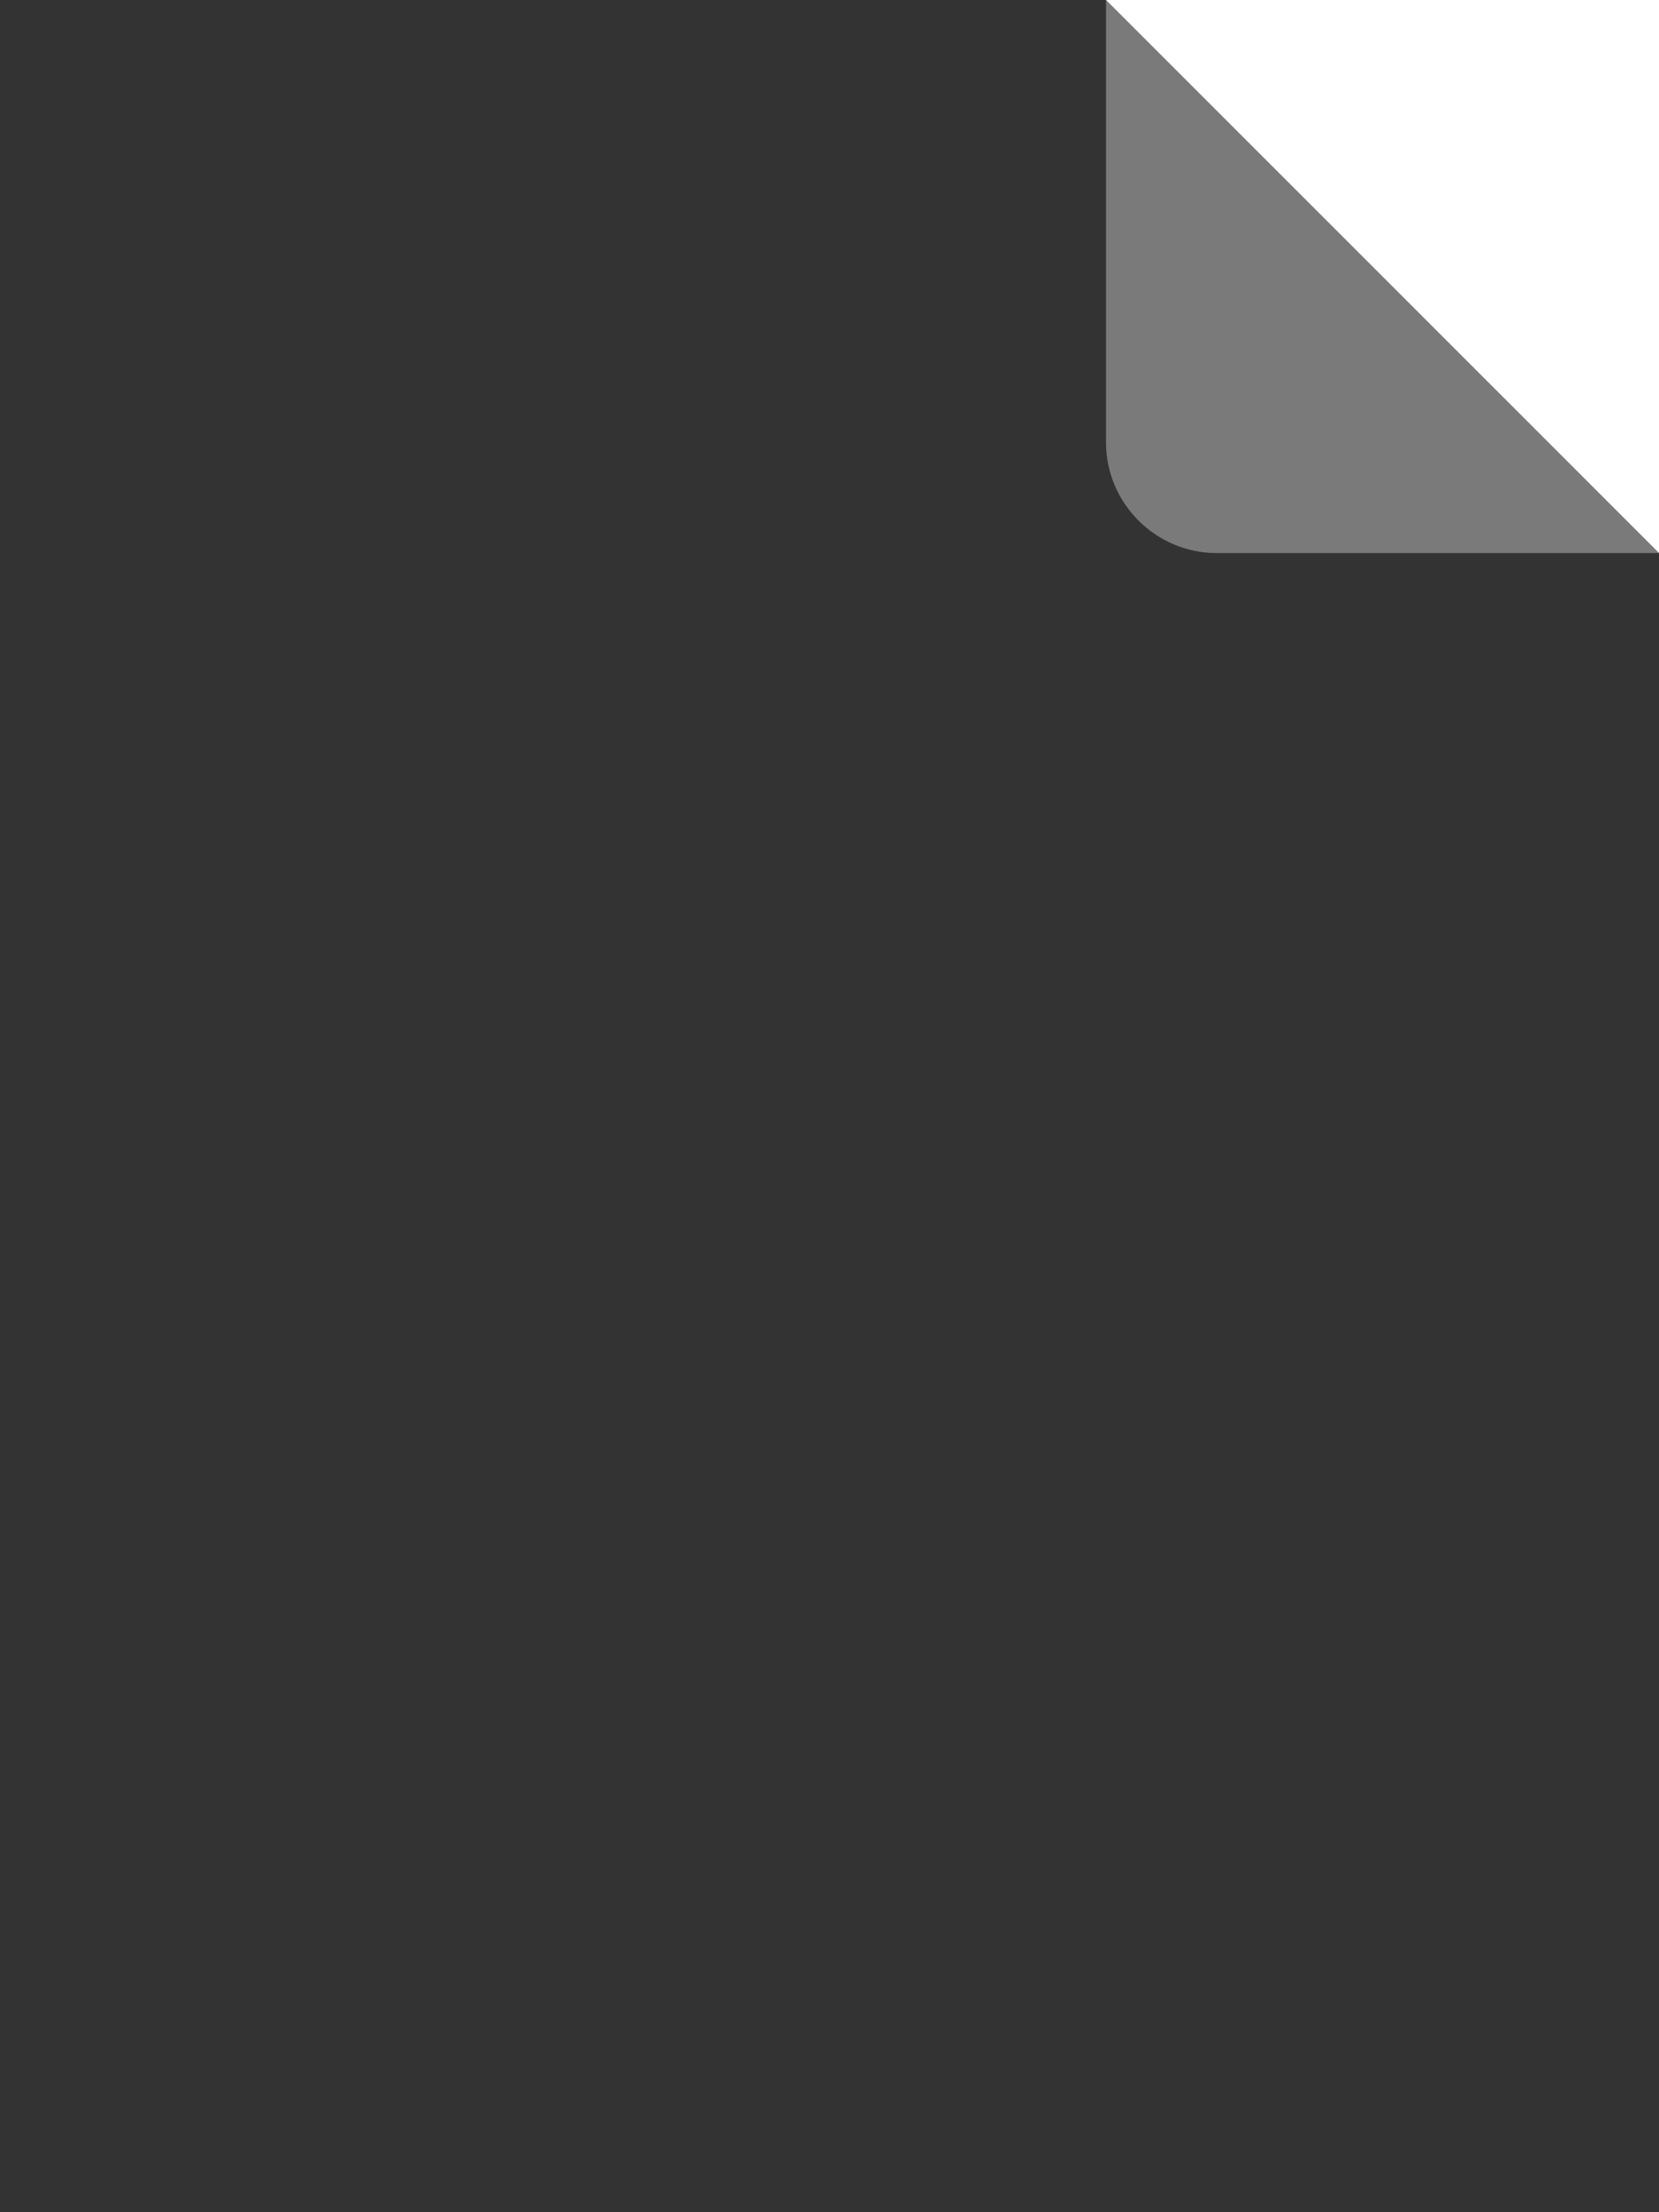 <svg xmlns="http://www.w3.org/2000/svg" width="30" height="40" viewBox="0 0 30 40">
  <rect x="0" y="0" width="30" height="40" fill="#333333" stroke="none"/>
  <g fill="none" fill-rule="evenodd">
    <path fill="#FFF" fill-opacity=".35" fill-rule="nonzero" d="M22 10h8L20 0v8c0 1.1.9 2 2 2z"/>
    <polygon fill="#FFF" fill-rule="nonzero" points="20 10 30 10 20 0" transform="rotate(-180 25 5)"/>
  </g>
</svg>
